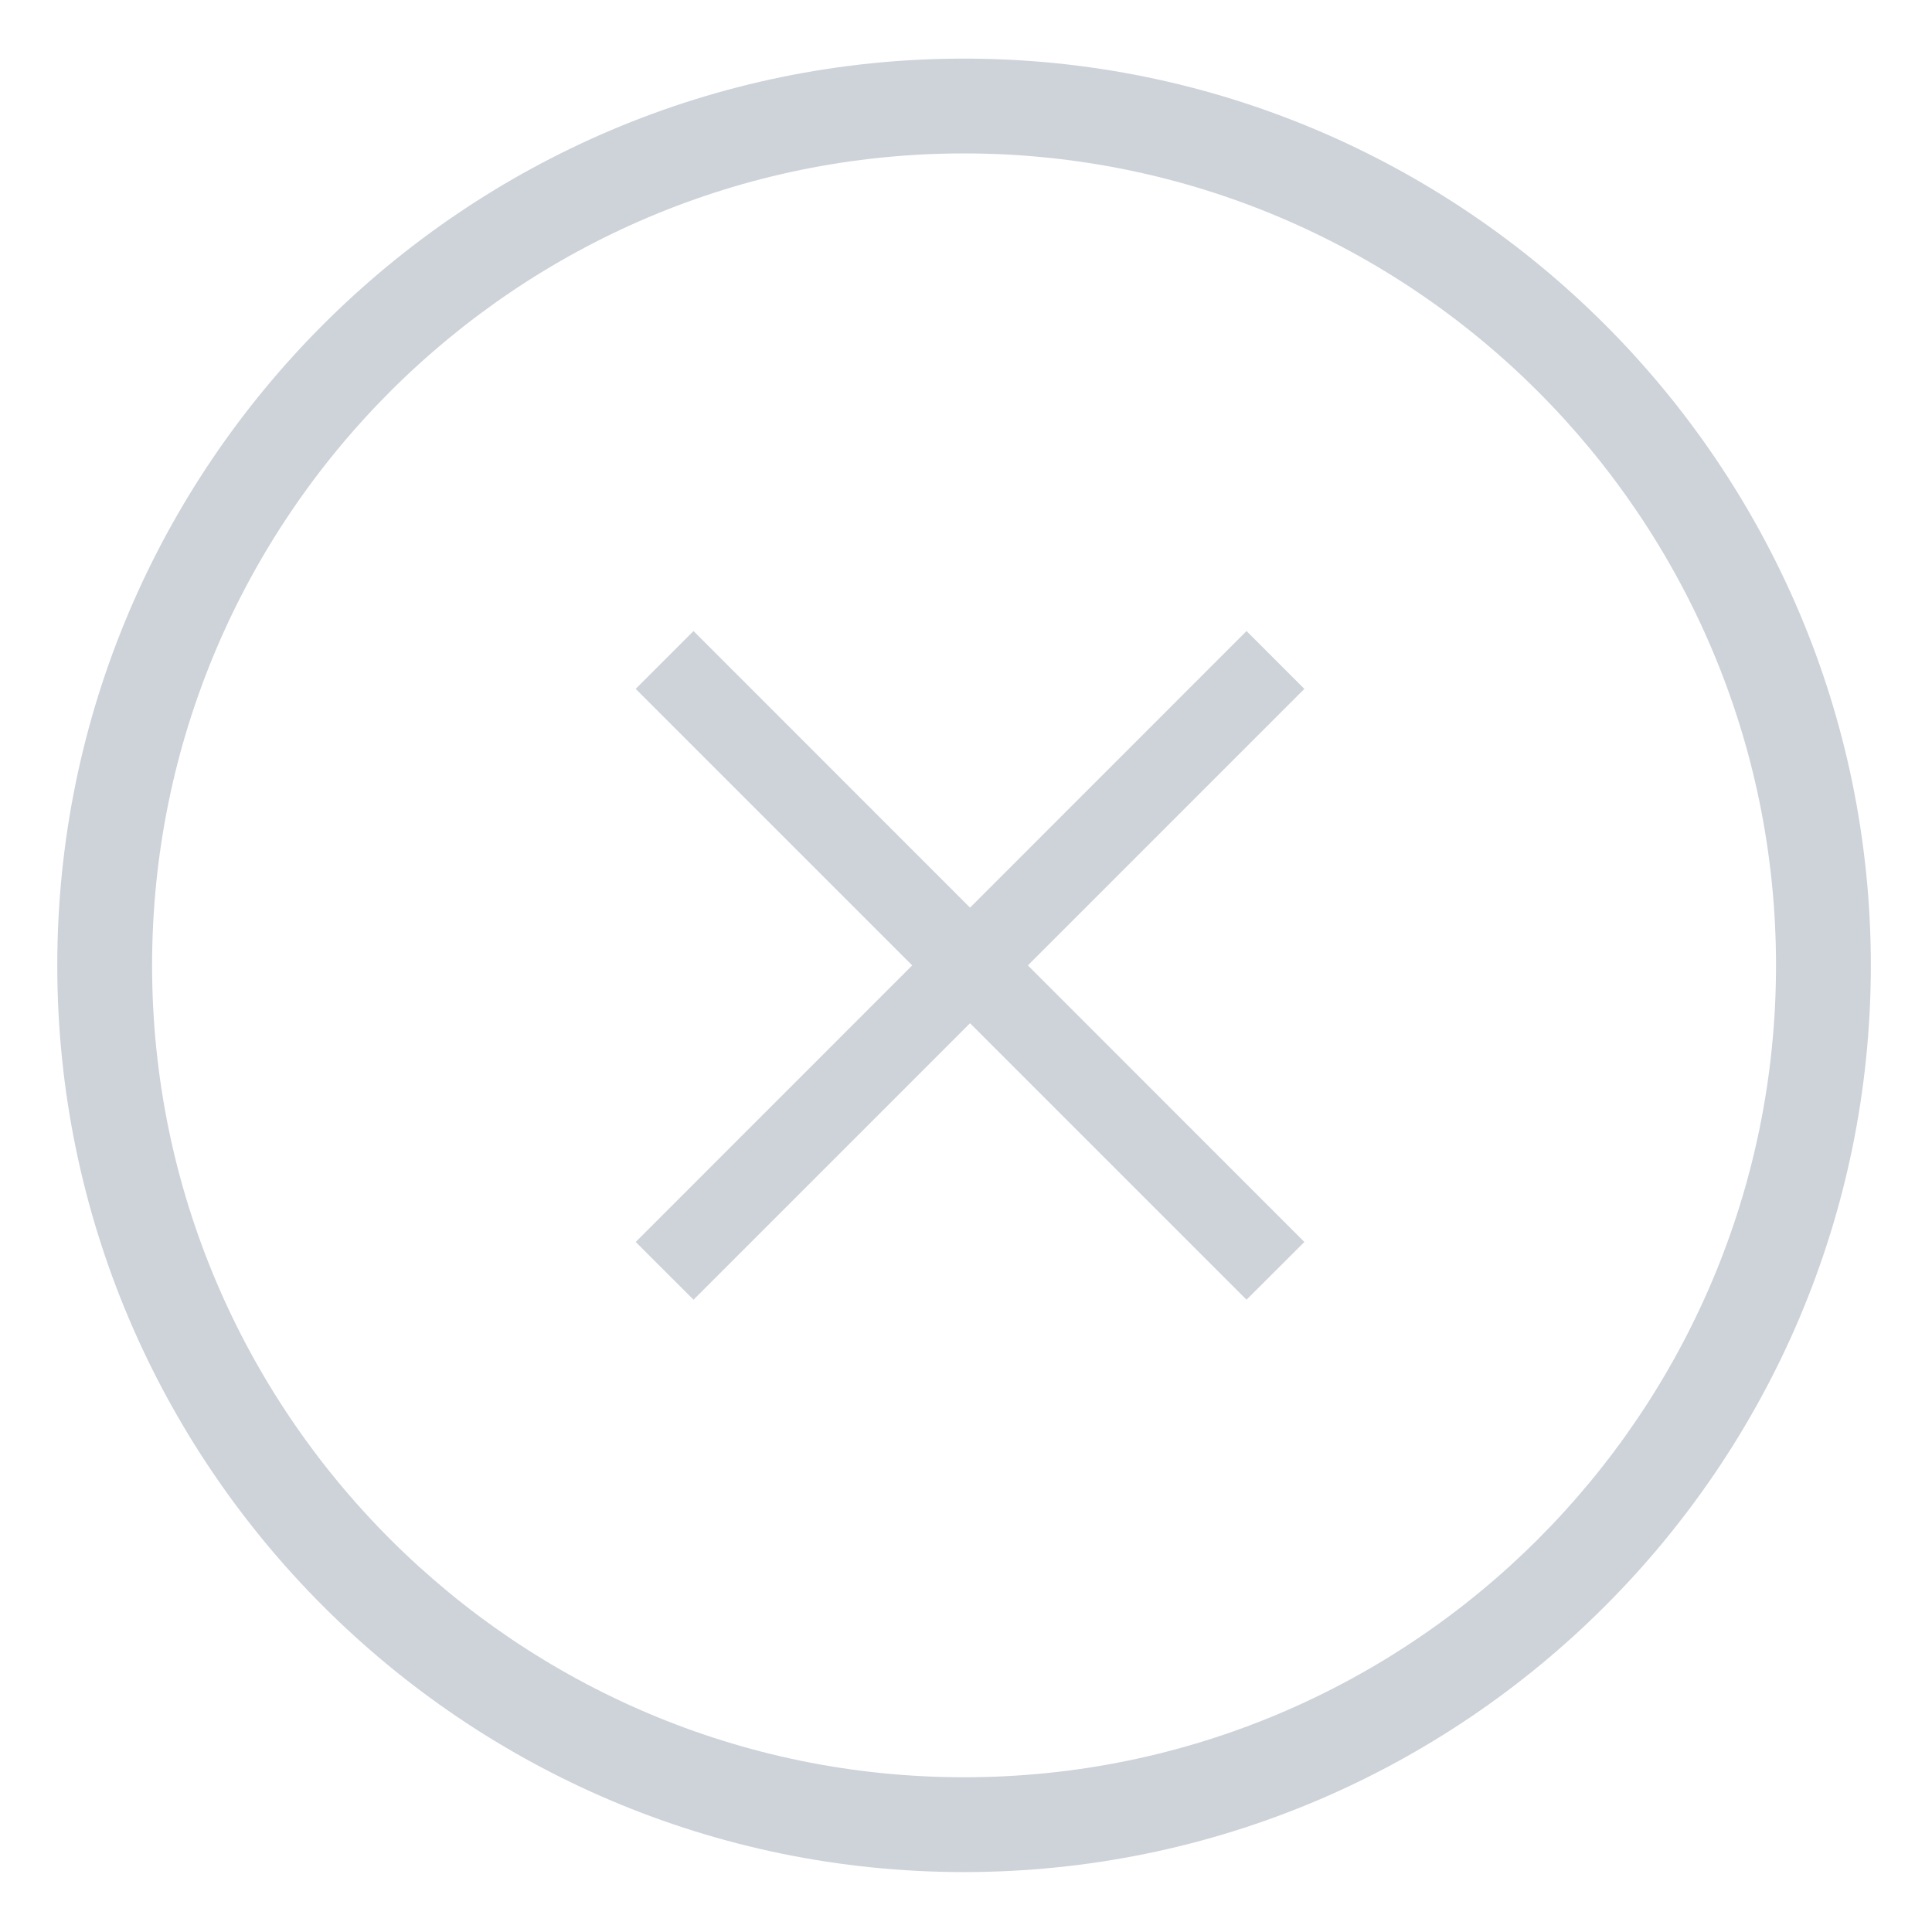 <?xml version="1.0" encoding="utf-8"?>
<!-- Generator: Adobe Illustrator 21.1.0, SVG Export Plug-In . SVG Version: 6.00 Build 0)  -->
<svg version="1.1" id="Layer_1" xmlns="http://www.w3.org/2000/svg" xmlns:xlink="http://www.w3.org/1999/xlink" x="0px" y="0px"
	 width="20.375px" height="20.375px" viewBox="0 0 20.375 20.375" enable-background="new 0 0 20.375 20.375" xml:space="preserve">
<path fill="#CED3DA" d="M10.167,0.618c-5.272,0-9.563,4.29-9.563,9.563s4.29,9.562,9.563,9.562s9.563-4.29,9.563-9.562
	S15.439,0.618,10.167,0.618z M10.167,18.743c-4.722,0-8.563-3.841-8.563-8.562s3.841-8.563,8.563-8.563s8.563,3.841,8.563,8.563
	S14.889,18.743,10.167,18.743z M13.146,6.655L10.23,9.572L7.314,6.655l-0.61,0.61l2.916,2.916l-2.916,2.917l0.61,0.609l2.916-2.916
	l2.916,2.916l0.61-0.609l-2.916-2.917l2.916-2.916L13.146,6.655z"/>
</svg>
